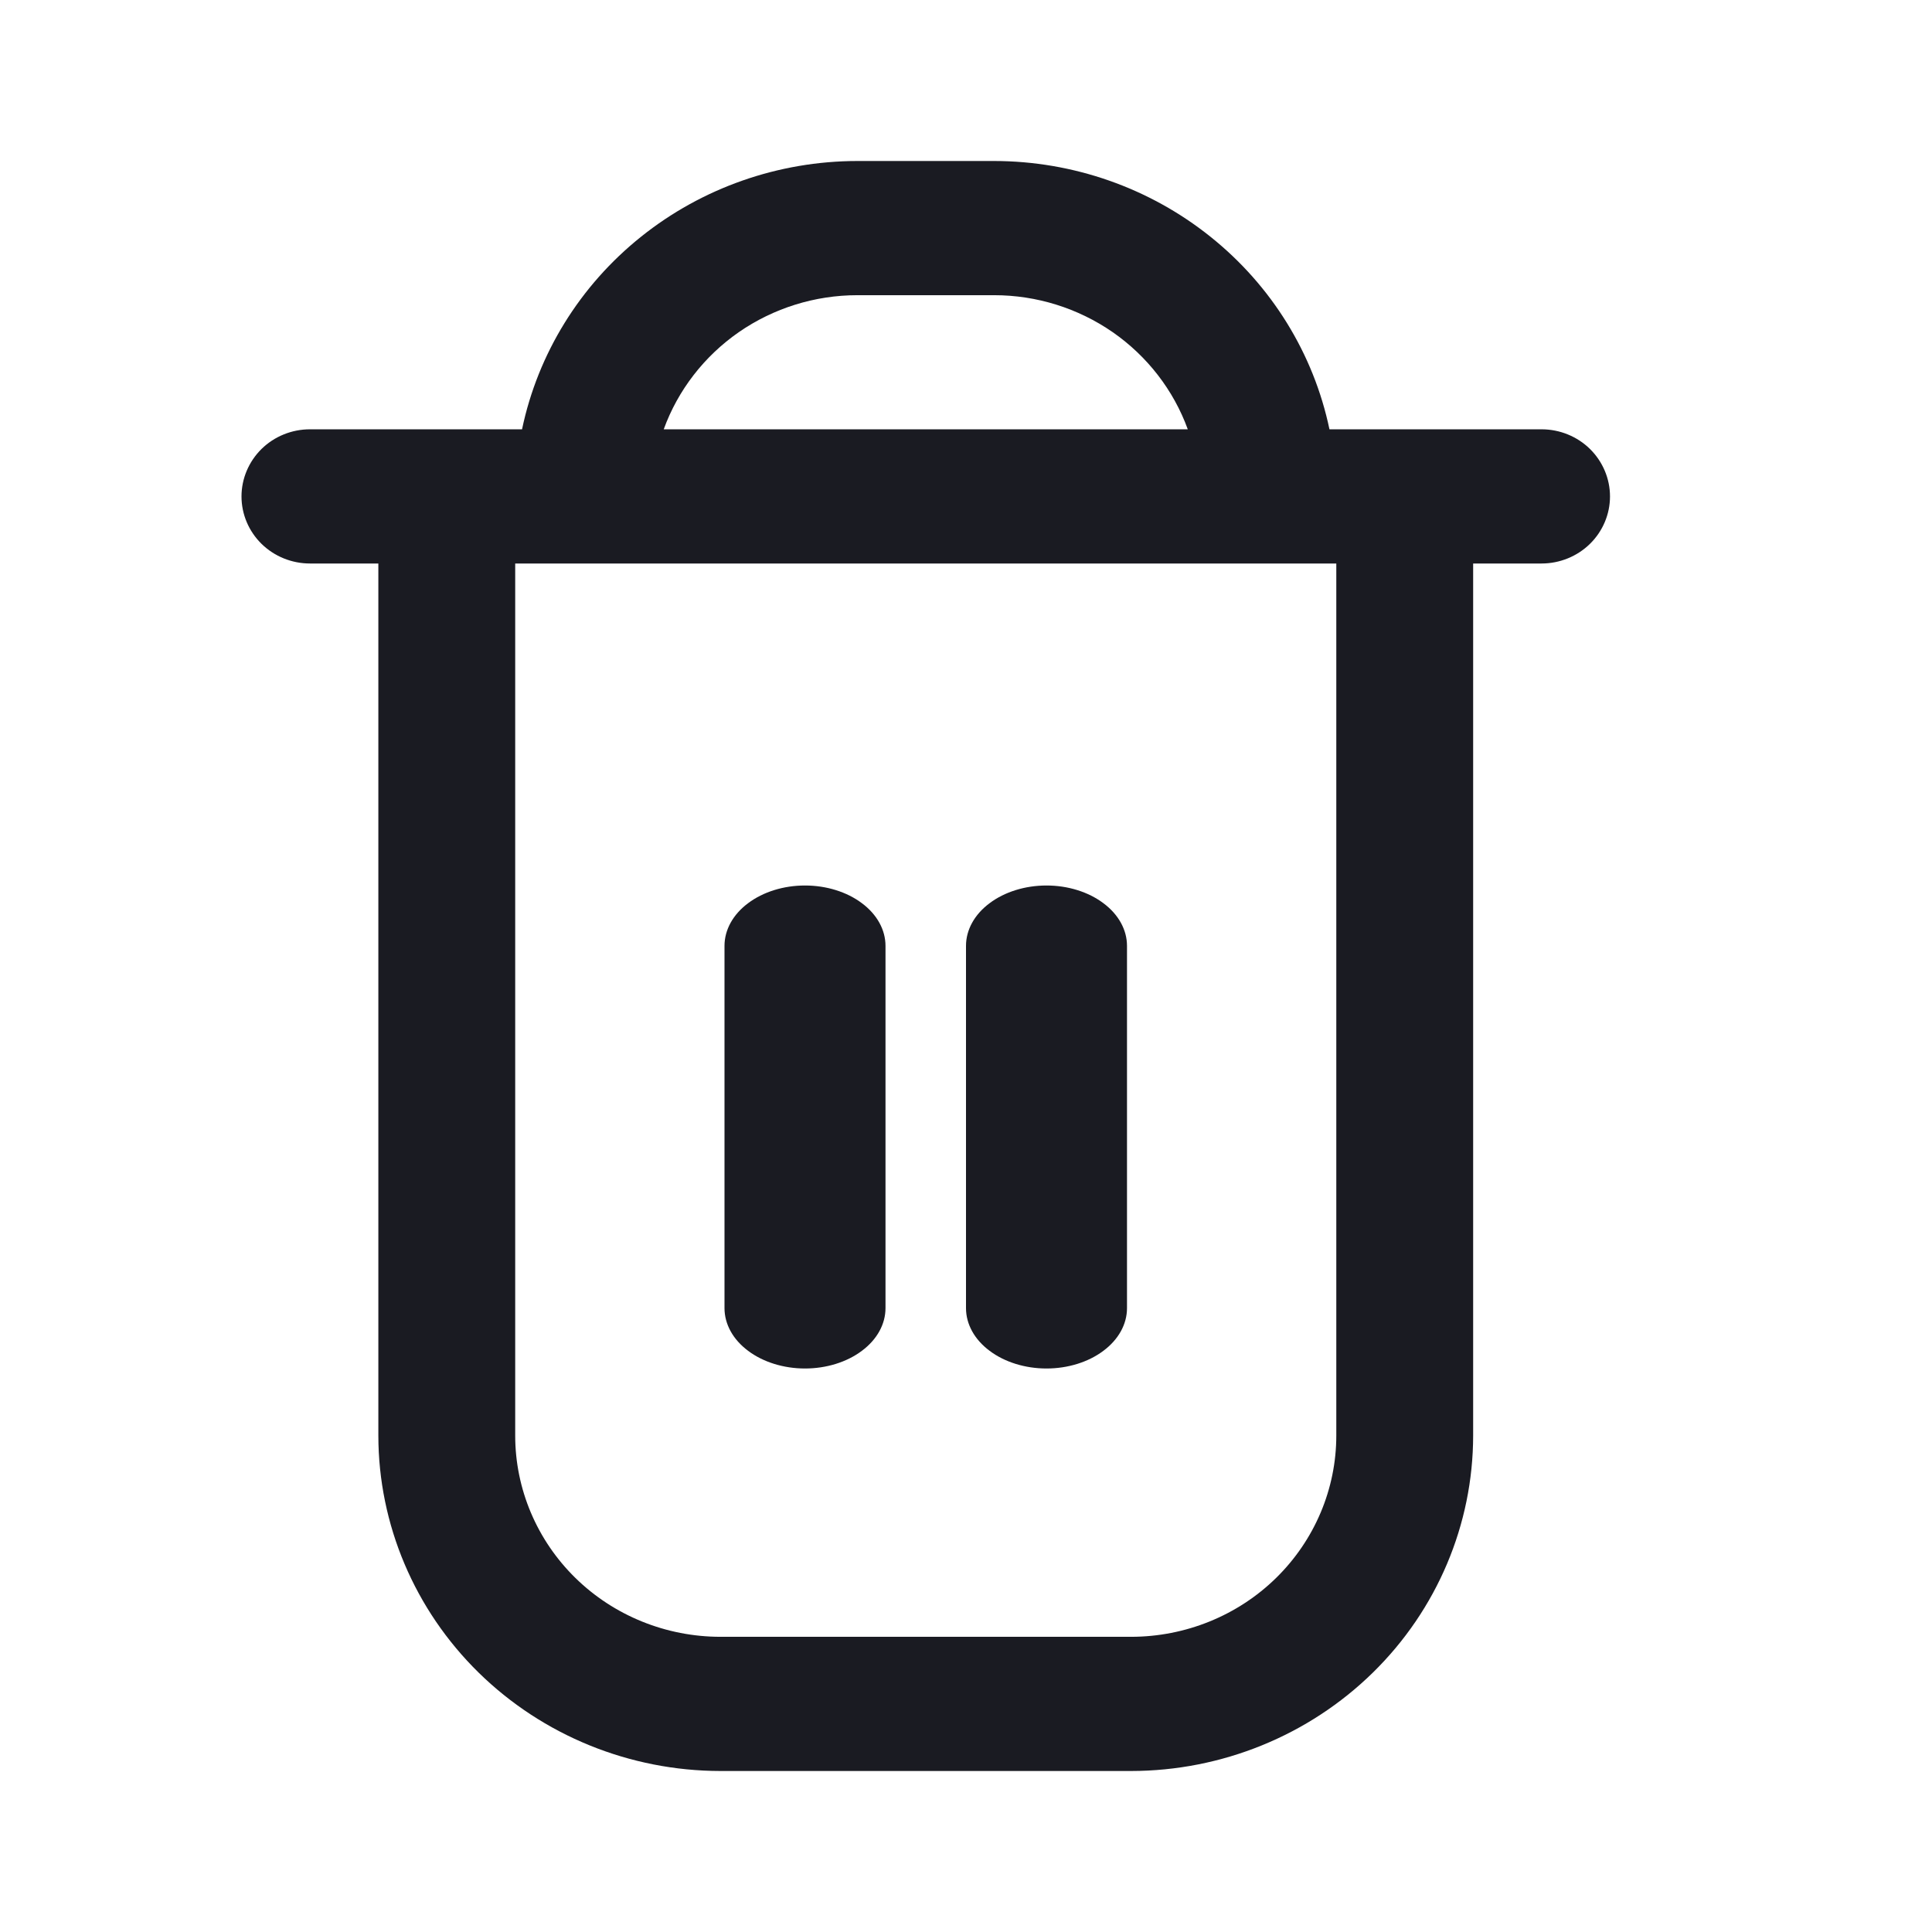 <svg width="24" height="24" viewBox="0 0 24 24" fill="none" xmlns="http://www.w3.org/2000/svg">
<g id="icon/delete">
<path id="Vector" d="M19.15 5.333H16.515C16.318 4.393 15.796 3.548 15.037 2.941C14.278 2.333 13.329 2.001 12.35 2L10.65 2C9.671 2.001 8.722 2.333 7.963 2.941C7.204 3.548 6.682 4.393 6.485 5.333H3.85C3.625 5.333 3.408 5.421 3.249 5.577C3.09 5.734 3 5.946 3 6.167C3 6.388 3.09 6.6 3.249 6.756C3.408 6.912 3.625 7 3.85 7H4.7V17.833C4.701 18.938 5.15 19.997 5.946 20.778C6.743 21.559 7.823 21.999 8.95 22H14.05C15.177 21.999 16.257 21.559 17.054 20.778C17.851 19.997 18.299 18.938 18.3 17.833V7H19.15C19.375 7 19.592 6.912 19.751 6.756C19.91 6.6 20 6.388 20 6.167C20 5.946 19.91 5.734 19.751 5.577C19.592 5.421 19.375 5.333 19.15 5.333ZM10.65 3.667H12.35C12.877 3.667 13.391 3.828 13.822 4.126C14.252 4.425 14.578 4.846 14.755 5.333H8.245C8.422 4.846 8.748 4.425 9.178 4.126C9.609 3.828 10.123 3.667 10.65 3.667ZM16.6 17.833C16.6 18.496 16.331 19.132 15.853 19.601C15.375 20.07 14.726 20.333 14.05 20.333H8.95C8.274 20.333 7.625 20.07 7.147 19.601C6.669 19.132 6.4 18.496 6.4 17.833V7H16.6V17.833Z" fill="#1A1B22"/>
<path id="Vector_2" d="M10 17C10.265 17 10.52 16.921 10.707 16.78C10.895 16.64 11 16.449 11 16.25V11.75C11 11.551 10.895 11.36 10.707 11.22C10.52 11.079 10.265 11 10 11C9.735 11 9.48 11.079 9.293 11.22C9.105 11.36 9 11.551 9 11.75V16.25C9 16.449 9.105 16.64 9.293 16.78C9.48 16.921 9.735 17 10 17Z" fill="#1A1B22"/>
<path id="Vector_3" d="M13 17C13.265 17 13.52 16.921 13.707 16.78C13.895 16.64 14 16.449 14 16.25V11.75C14 11.551 13.895 11.36 13.707 11.22C13.52 11.079 13.265 11 13 11C12.735 11 12.48 11.079 12.293 11.22C12.105 11.36 12 11.551 12 11.75V16.25C12 16.449 12.105 16.64 12.293 16.78C12.48 16.921 12.735 17 13 17Z" fill="#1A1B22"/>
</g>
</svg>
